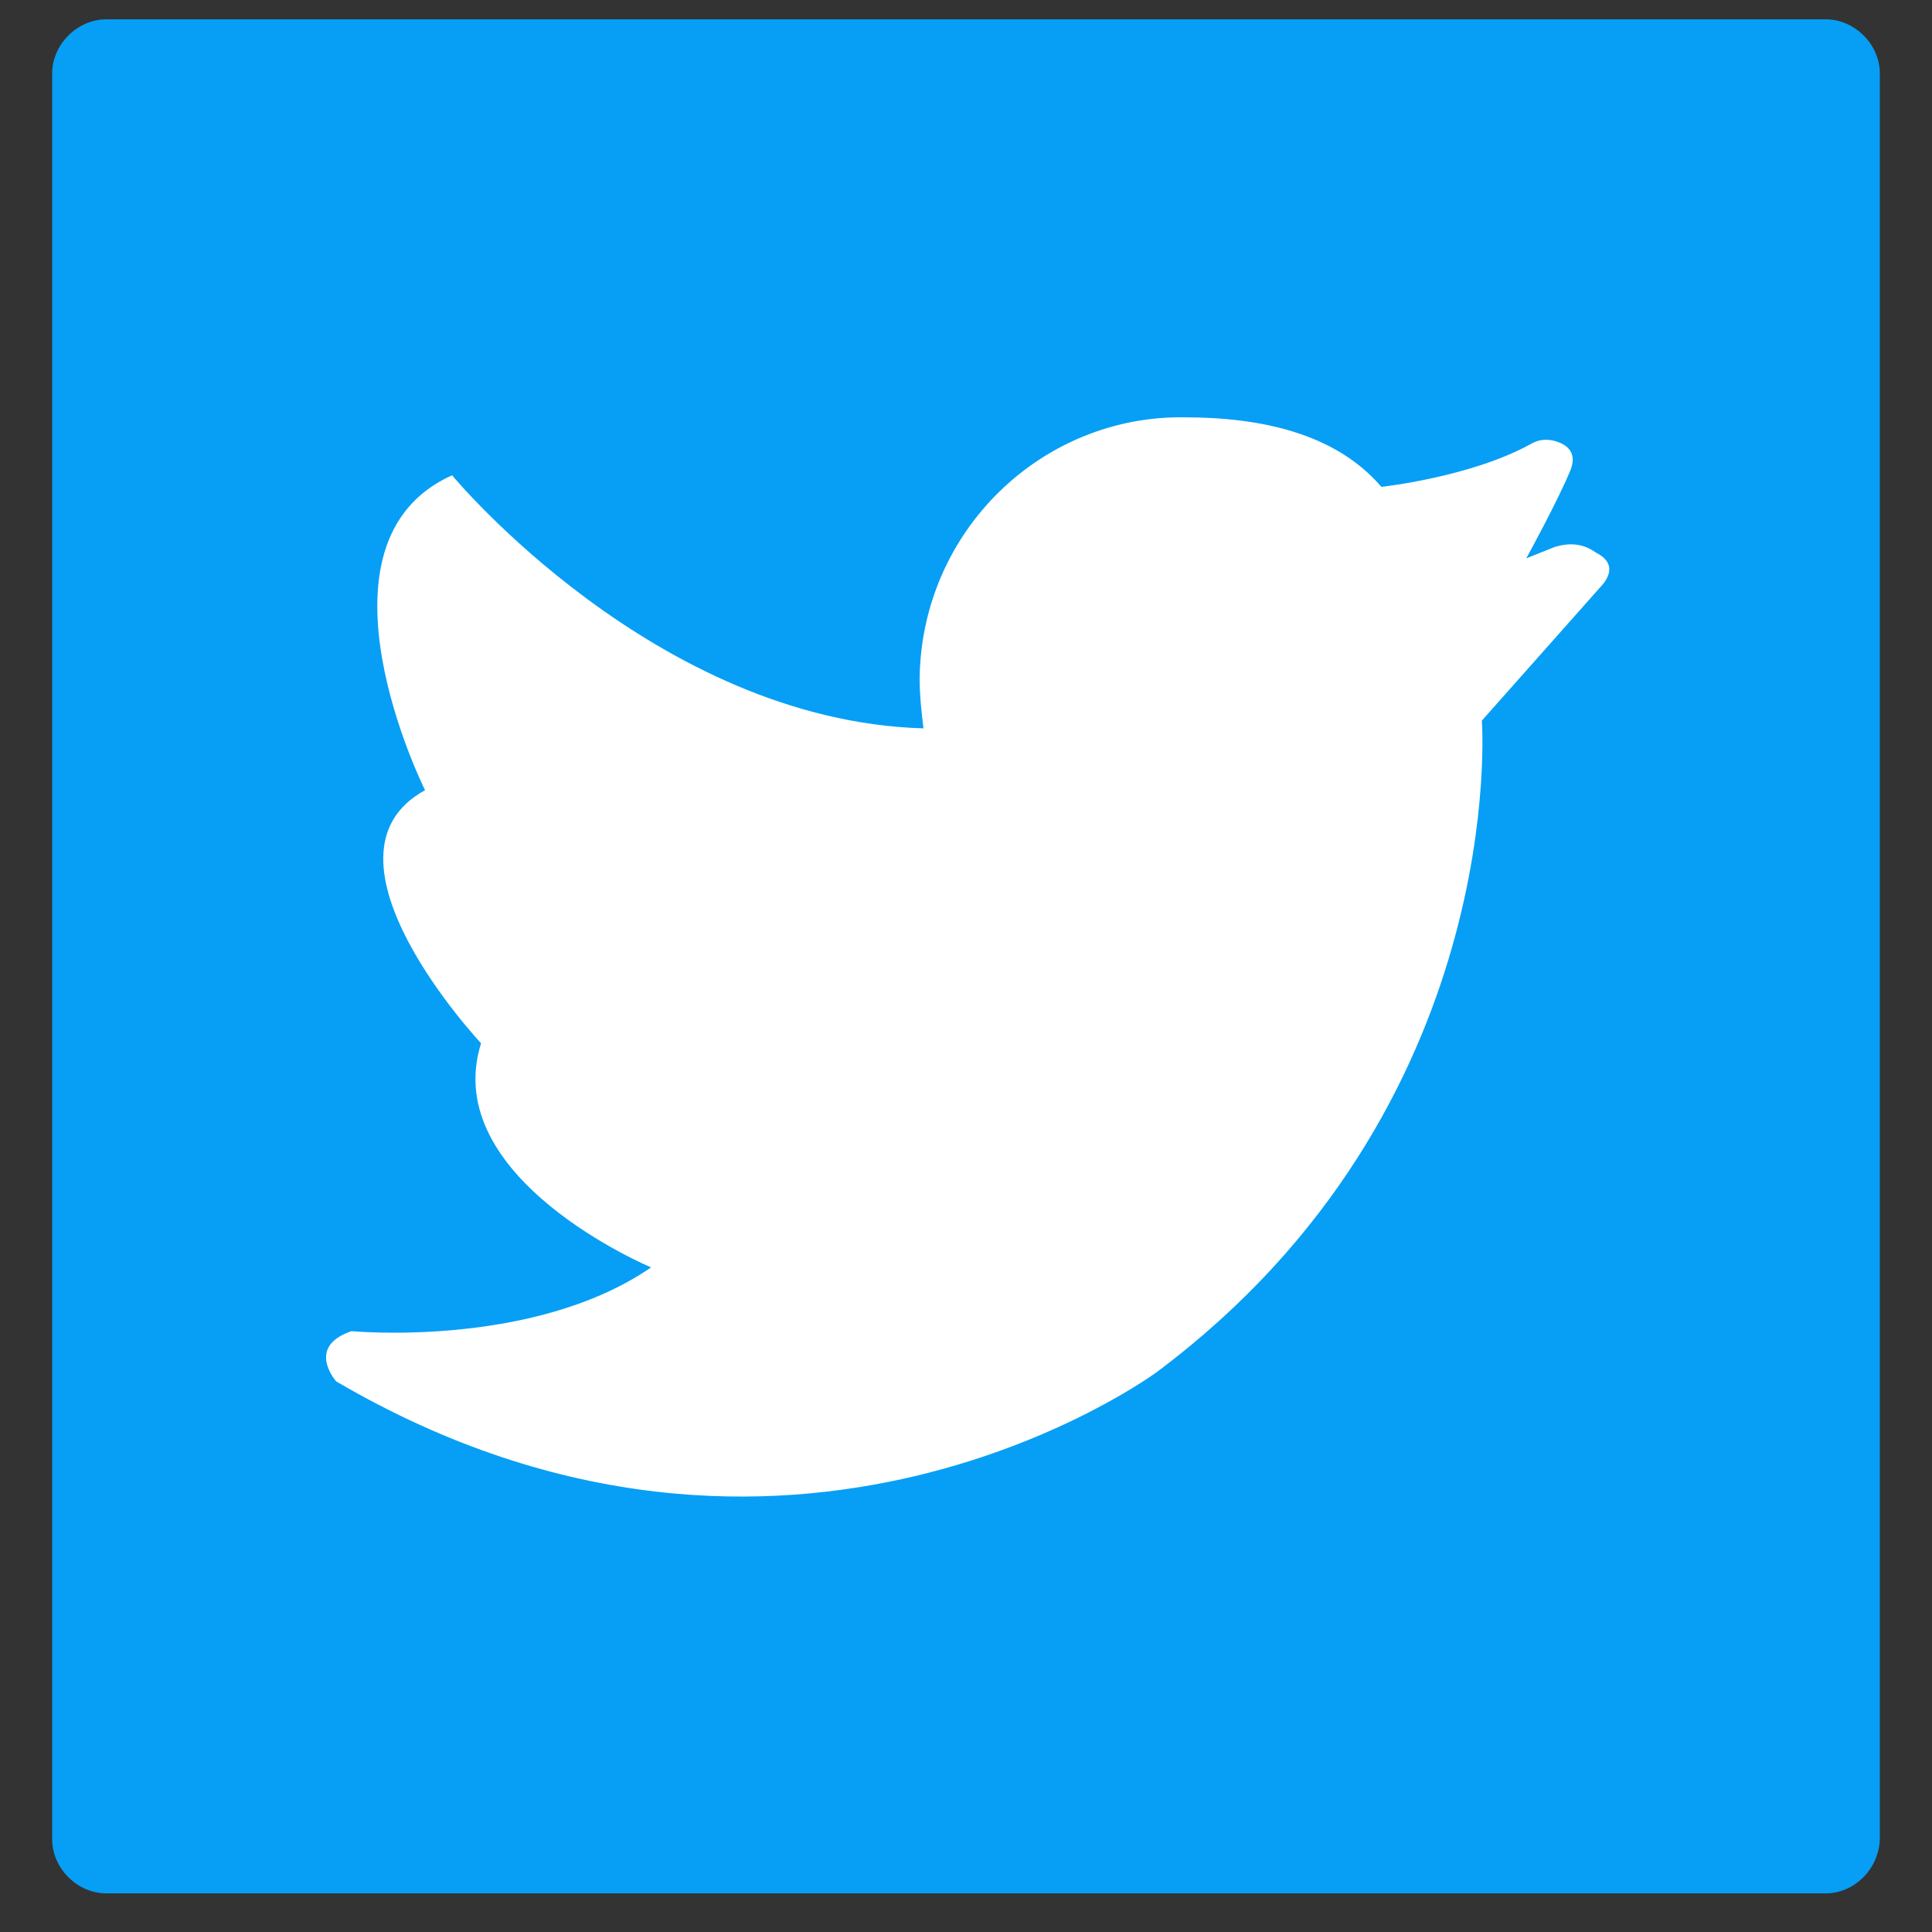 <?xml version="1.0" encoding="utf-8"?>
<!-- Generator: Adobe Illustrator 23.0.5, SVG Export Plug-In . SVG Version: 6.00 Build 0)  -->
<svg version="1.1" id="Layer_1" xmlns="http://www.w3.org/2000/svg" xmlns:xlink="http://www.w3.org/1999/xlink" x="0px" y="0px"
	 viewBox="0 0 100 100" style="enable-background:new 0 0 100 100;" xml:space="preserve">
<rect x="0" y="0" width="100" height="100" fill="#333333" stroke="none"/>
<style type="text/css">
	.st0{fill:#069FF5;}
	.st1{fill:#FFFFFF;}
</style>
<g>
	<path class="st0" d="M94.5,98h-89c-1.5,0-2.8-1.3-2.8-2.8V3.8C2.7,2.3,4,1,5.5,1h89c1.5,0,2.8,1.3,2.8,2.8v91.3
		C97.3,96.7,96,98,94.5,98z"/>
	<path class="st1" d="M80.5,28.3L79,28.9c0,0,1.7-3.1,2.3-4.6c0.3-0.8-0.1-1.2-0.6-1.4c-0.5-0.2-1-0.2-1.5,0.1
		c-3.1,1.7-7.7,2.2-7.7,2.2c-2.4-2.8-6.3-3.6-10.2-3.6c-7.4-0.1-13.6,5.9-13.7,13.5c0,0.9,0.1,1.8,0.2,2.6
		c-13.9-0.4-24.4-13.1-24.4-13.1C15.6,28.1,22,40.9,22,40.9C15.8,44.3,24.9,54,24.9,54c-2.2,7,8.8,11.6,8.8,11.6
		c-6.1,4.2-15.5,3.3-15.5,3.3c-2.4,0.8-0.8,2.6-0.8,2.6c23.4,13.7,42.5-0.5,42.5-0.5c18.3-13.7,16.8-33.7,16.8-33.7l6.3-7.1
		c0.6-0.8,0.2-1.3-0.4-1.6C81.9,28.1,81.2,28.1,80.5,28.3L80.5,28.3z"/>
</g>
</svg>
